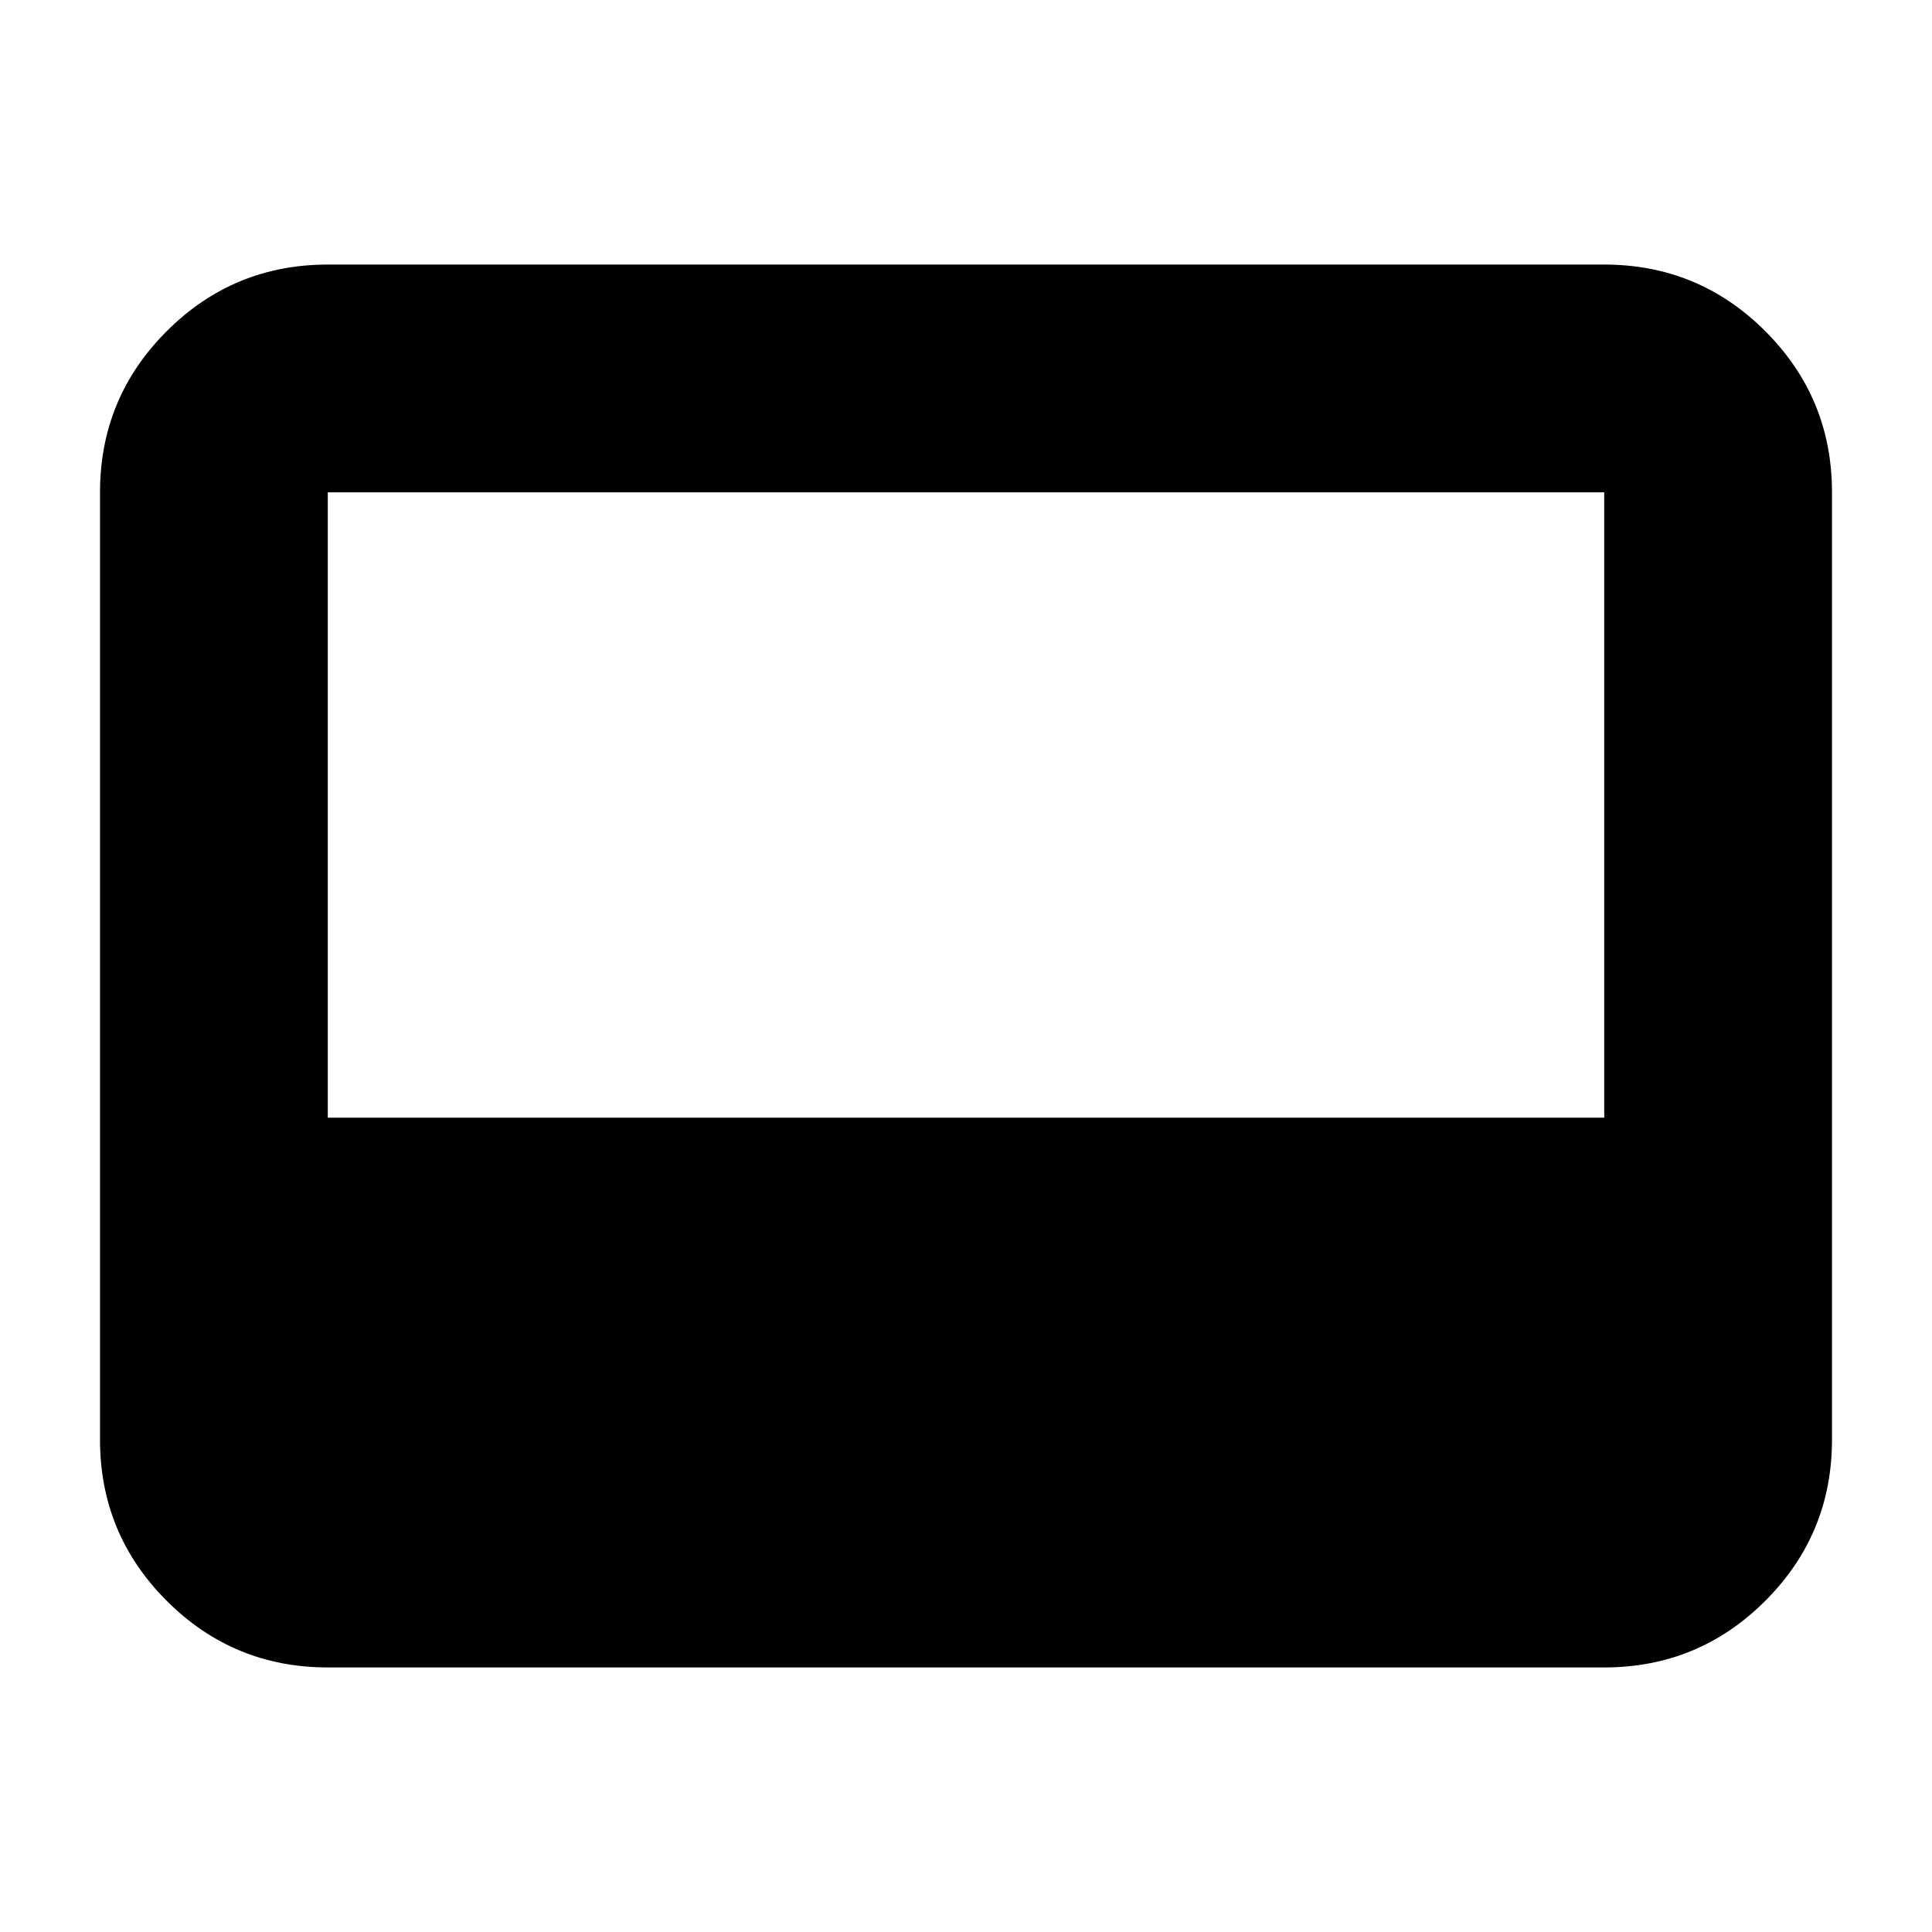 <svg xmlns="http://www.w3.org/2000/svg" height="24" viewBox="0 96 960 960" width="24"><path d="M162.87 924.544q-46.93 0-80.052-33.123-33.122-33.122-33.122-80.051V340.63q0-46.929 33.122-80.051 33.122-33.123 80.052-33.123h634.26q46.93 0 80.052 33.123 33.122 33.122 33.122 80.051v470.74q0 46.929-33.122 80.051-33.122 33.123-80.052 33.123H162.87Zm0-273.174h634.26V340.63H162.87v310.74Z"/></svg>